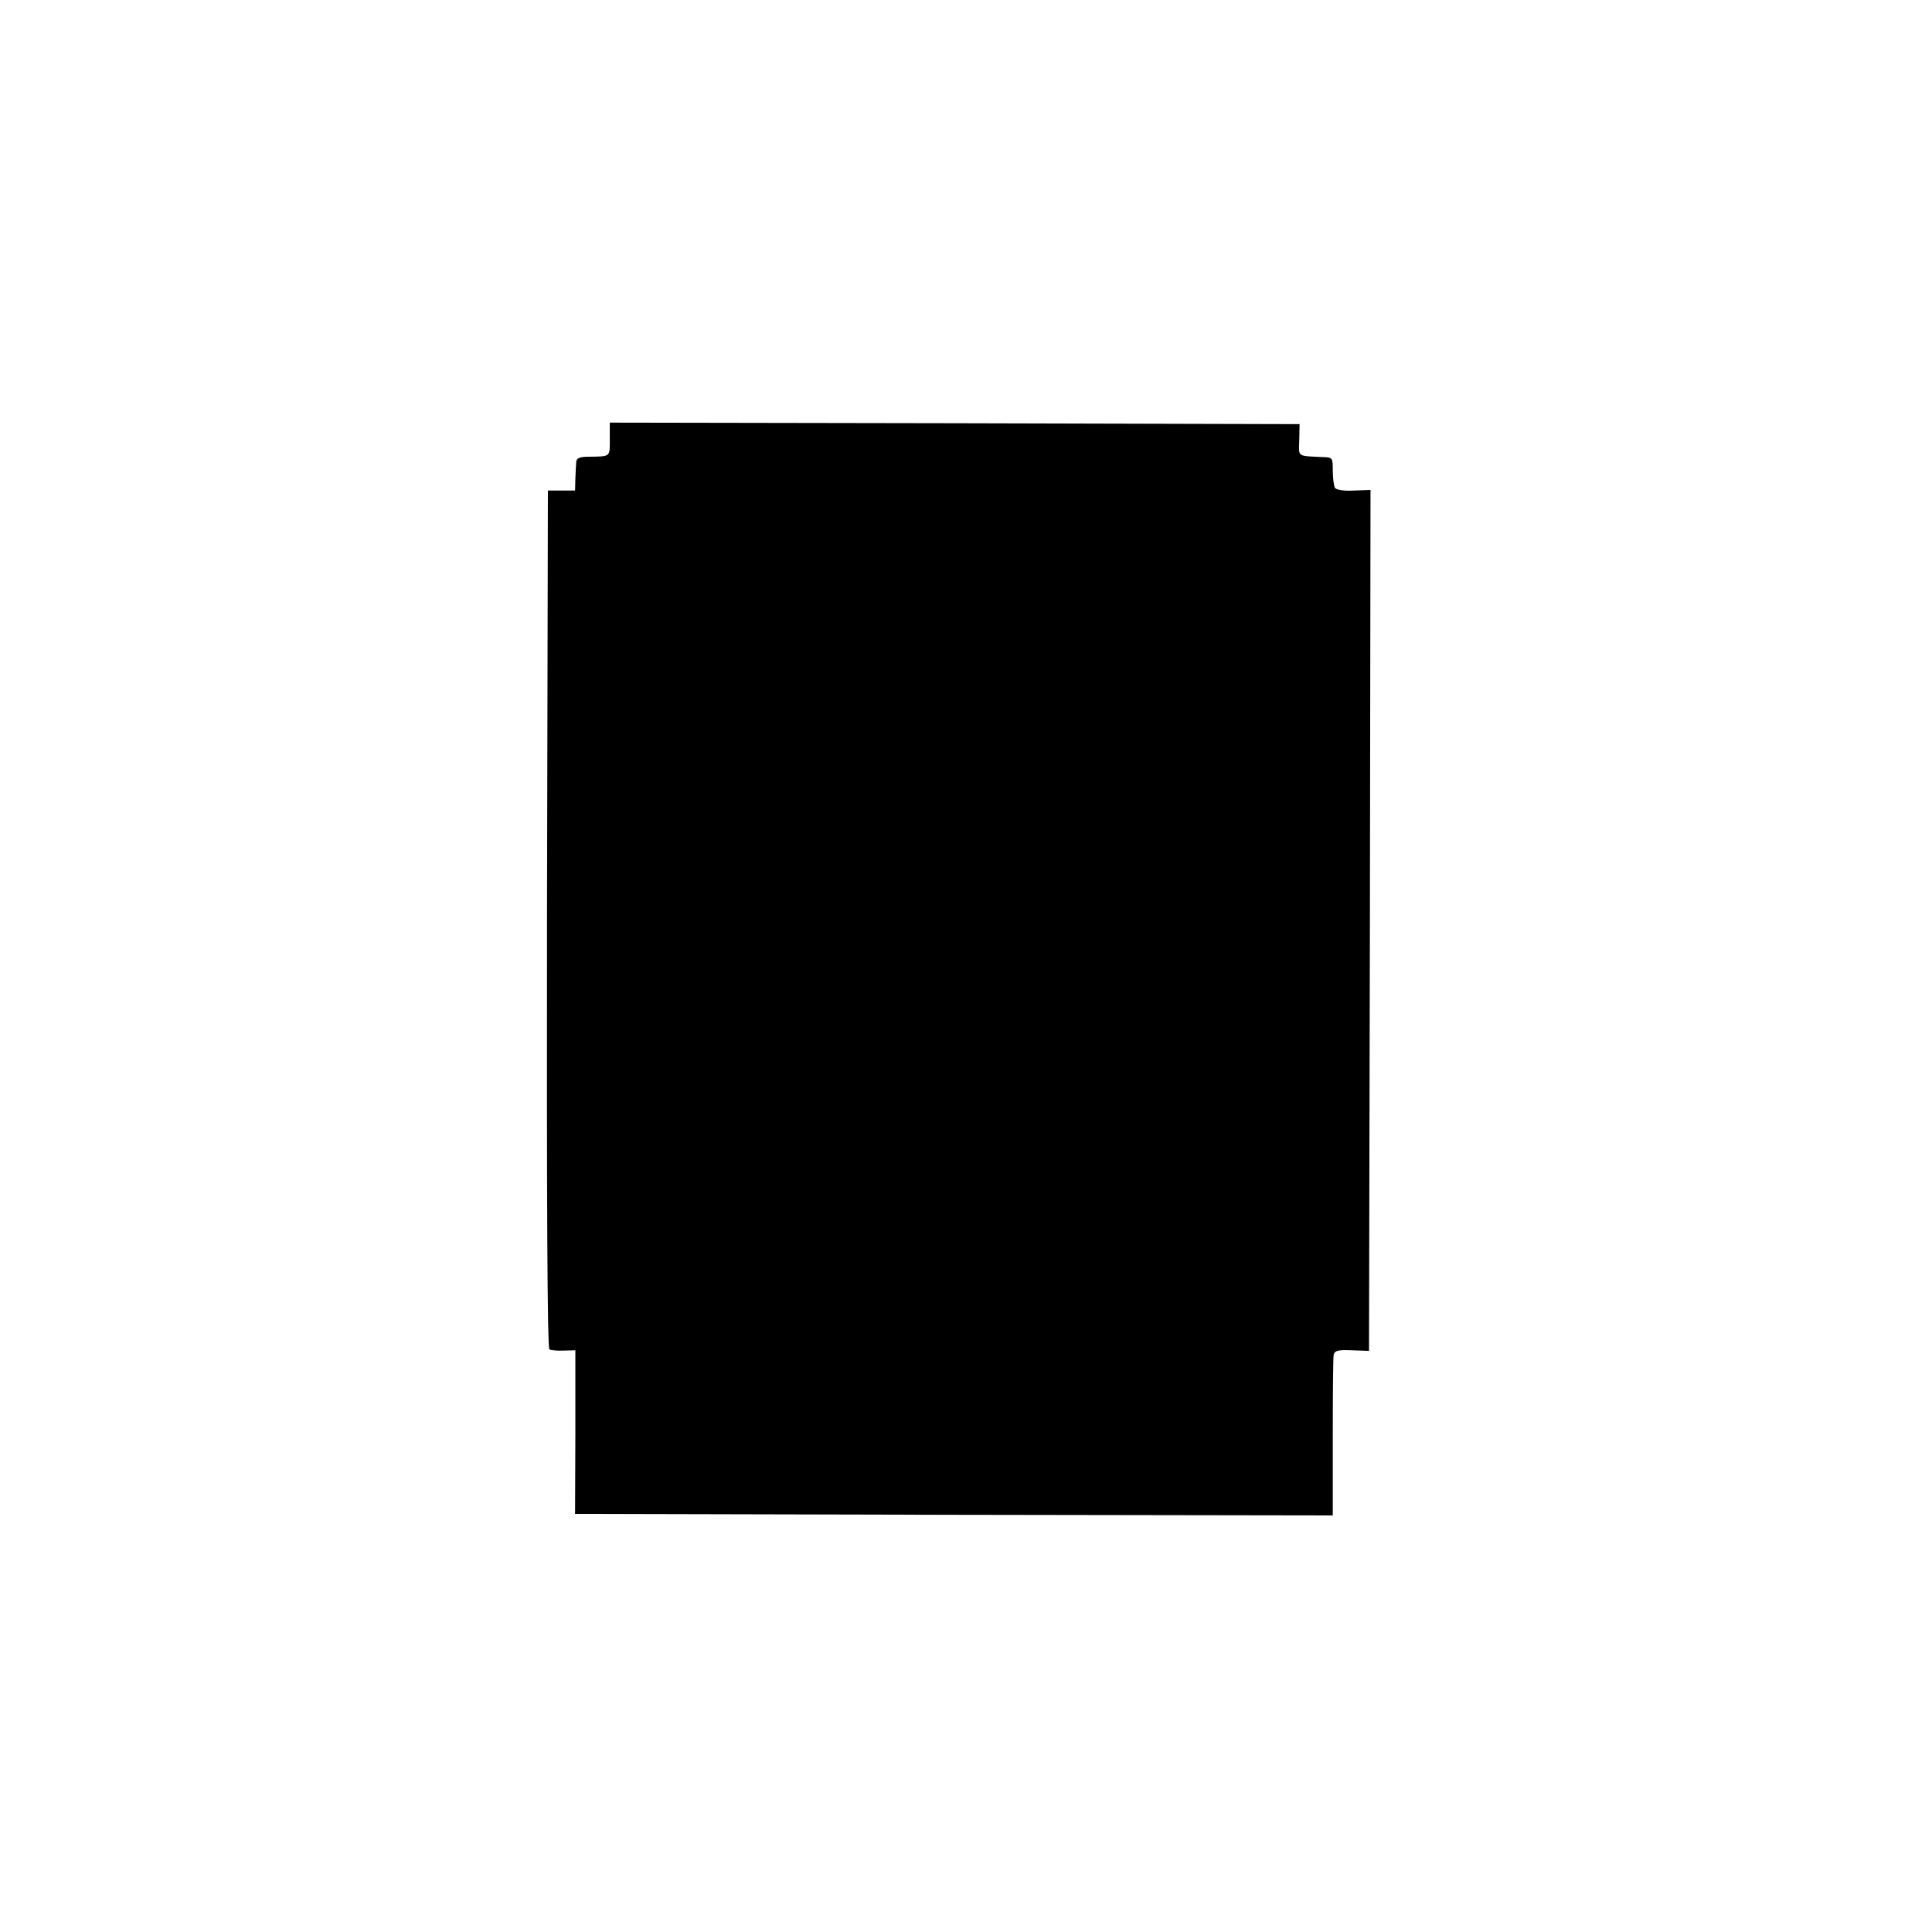 <?xml version="1.0" standalone="no"?>
<!DOCTYPE svg PUBLIC "-//W3C//DTD SVG 20010904//EN"
 "http://www.w3.org/TR/2001/REC-SVG-20010904/DTD/svg10.dtd">
<svg version="1.0" xmlns="http://www.w3.org/2000/svg"
 width="640pt" height="640pt" viewBox="0 0 640 640"
 preserveAspectRatio="xMidYMid meet">
<g transform="translate(0,640) scale(0.1,-0.1)"
fill="#000000" stroke="none">
<path d="M2020 4945 c0 -60 4 -57 -72 -58 -27 0 -38 -5 -39 -16 -1 -9 -2 -34
-3 -56 l-1 -40 -45 0 -45 0 -3 -1419 c-1 -932 1 -1422 8 -1426 5 -3 27 -5 48
-4 l38 1 0 -271 -1 -271 1255 -3 1255 -2 0 257 c0 142 1 266 3 275 3 14 15 17
61 15 l56 -2 3 1426 2 1426 -55 -2 c-32 -2 -58 2 -63 9 -3 6 -7 31 -7 56 0 44
0 45 -35 46 -84 4 -78 -1 -76 57 l1 52 -1142 3 -1143 2 0 -55z"/>
</g>
</svg>
